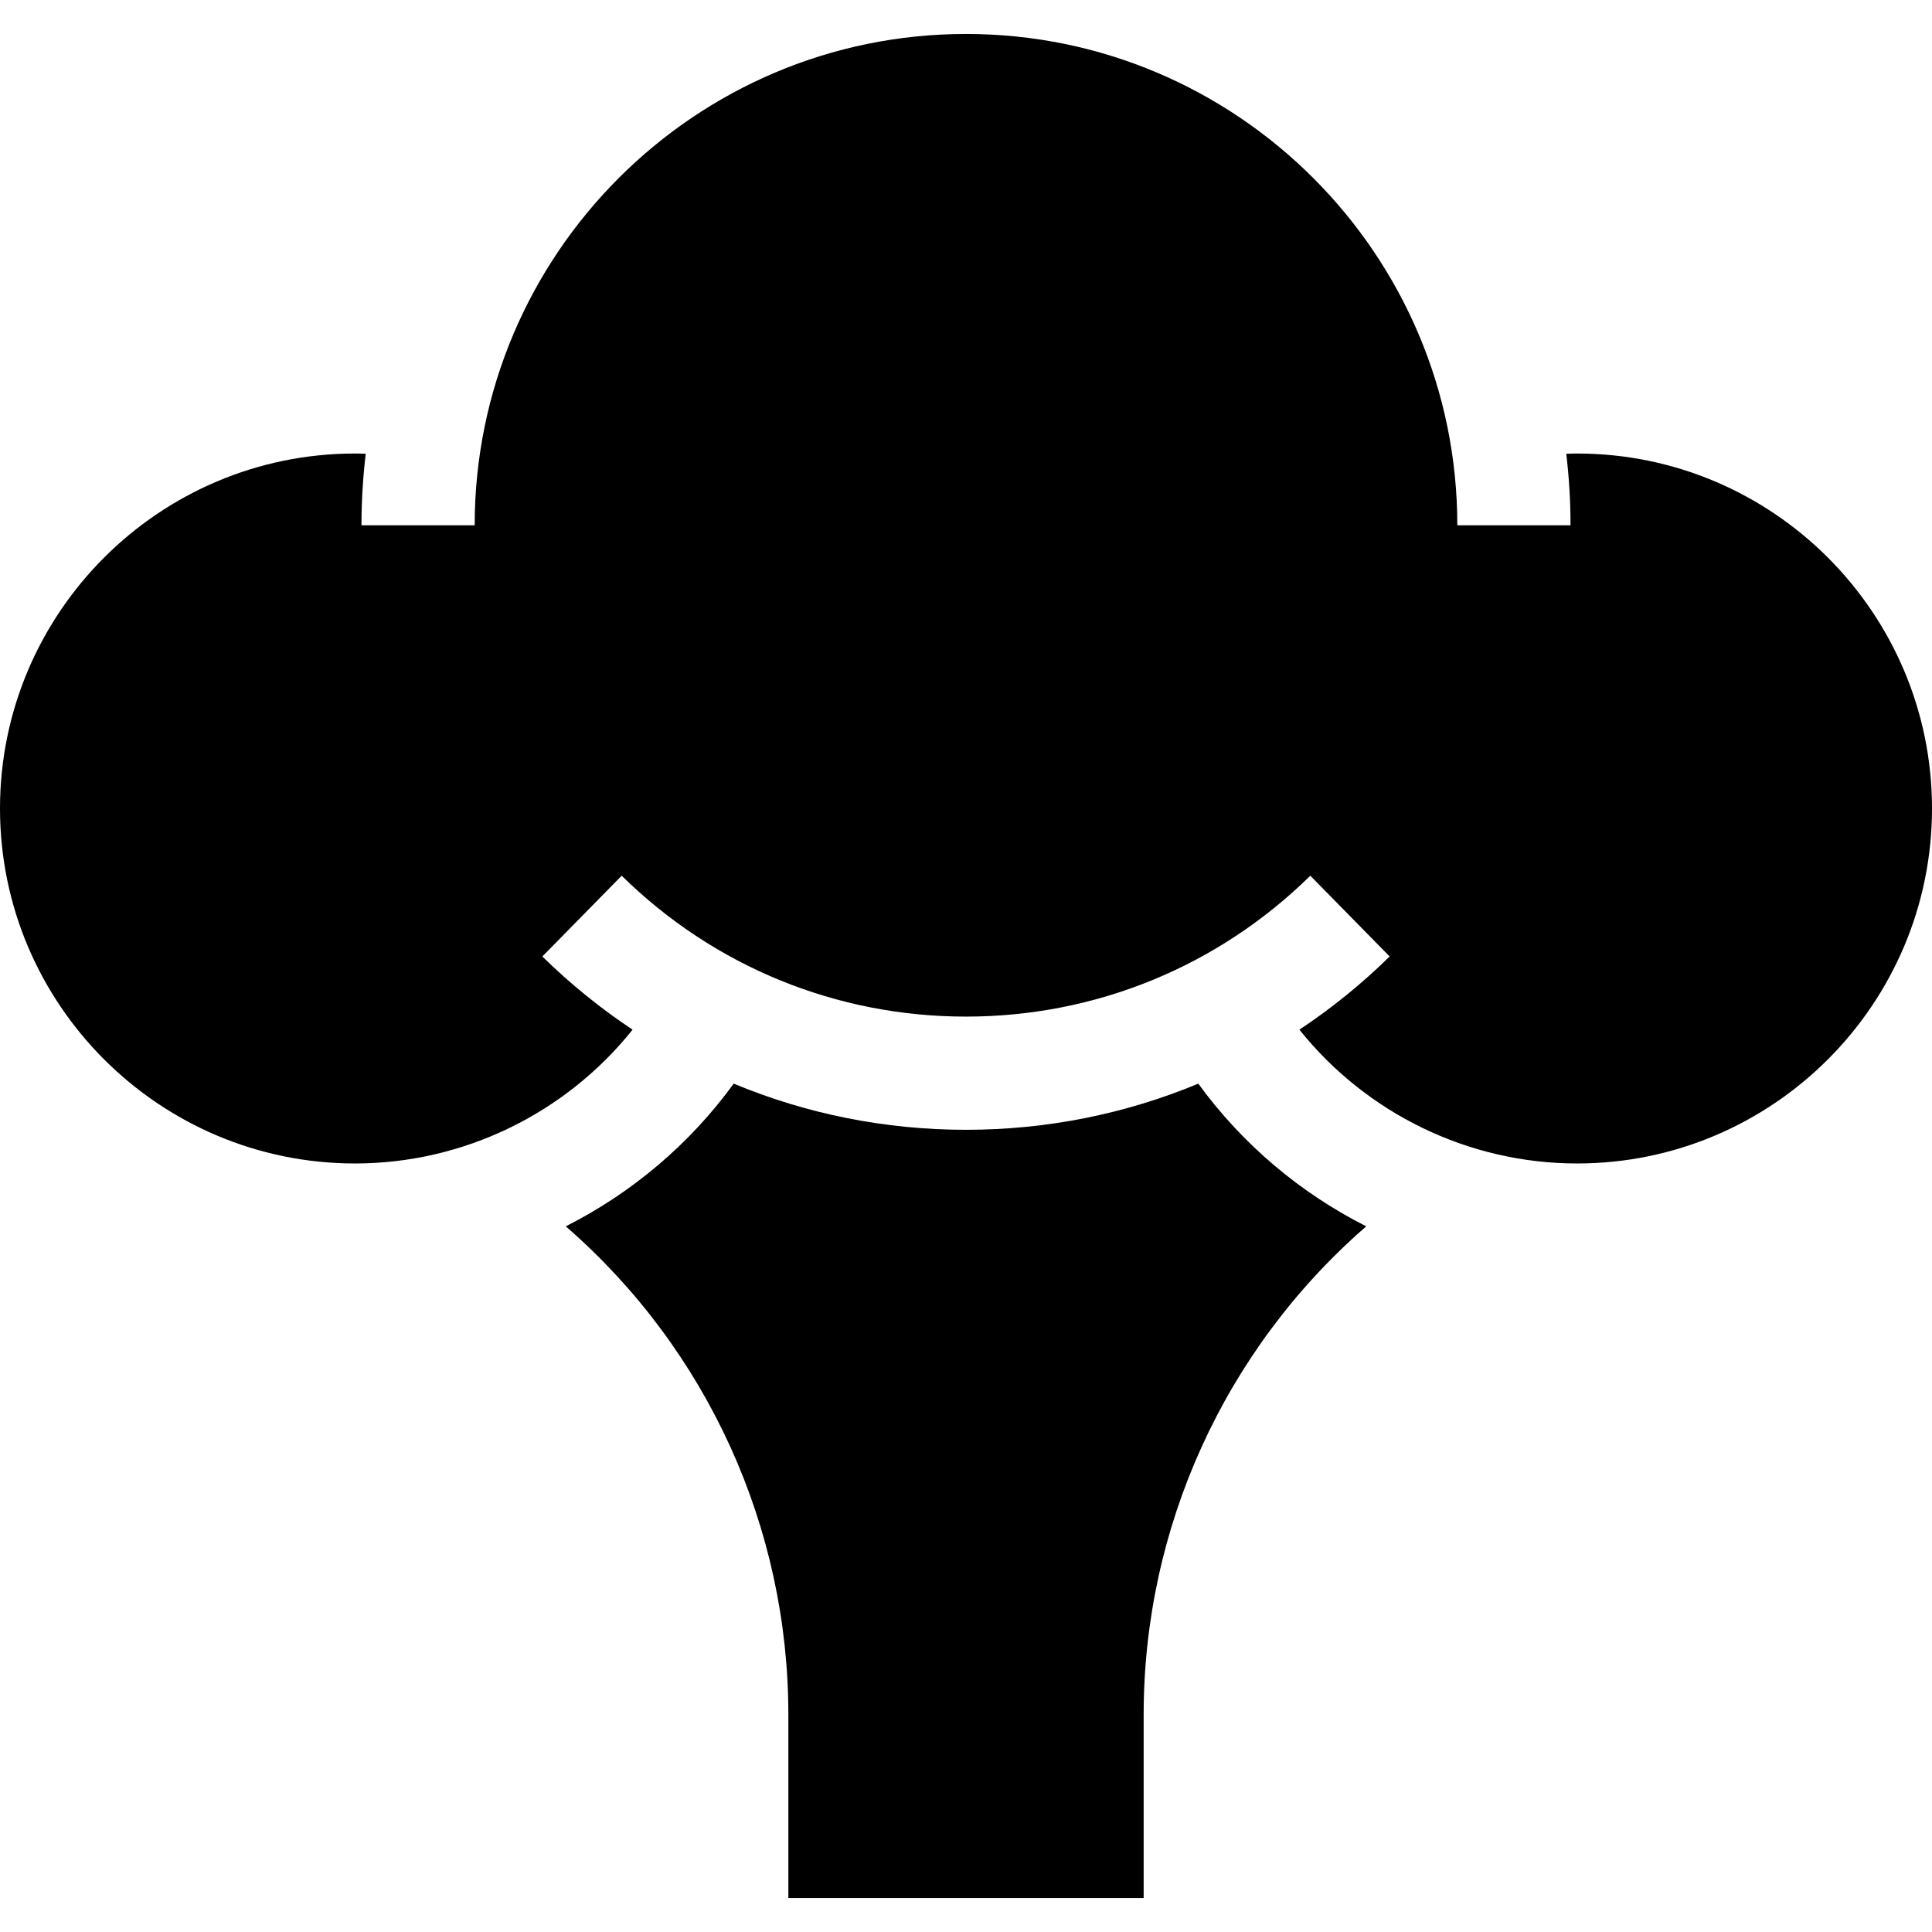 <!-- icon666.com - MILLIONS OF FREE VECTOR ICONS --><svg id="Capa_1" enable-background="new 0 0 512 512" viewBox="0 0 512 512" xmlns="http://www.w3.org/2000/svg"><g><path d="m317.557 287.177c-19.265 8.018-40.102 12.232-61.557 12.232s-42.292-4.214-61.557-12.232c-11.726 16.104-27.056 29.001-44.509 37.814l.326.285c37.279 32.555 58.66 79.61 58.66 129.103v48.62h94.16v-48.62c0-49.492 21.381-96.548 58.66-129.103l.326-.285c-17.453-8.813-32.783-21.71-44.509-37.814z"></path><path d="m417.928 120.188c-.951 0-1.9.038-2.85.066.736 6.218 1.126 12.54 1.126 18.952h-30c0-71.796-58.409-130.205-130.204-130.205s-130.204 58.409-130.204 130.204h-30c0-6.412.39-12.734 1.126-18.952-.95-.028-1.9-.066-2.85-.066-51.872.001-94.072 42.201-94.072 94.073 0 51.871 42.2 94.071 94.072 94.071 28.816 0 55.865-13.298 73.568-35.458-8.486-5.633-16.495-12.111-23.913-19.4l21.026-21.398c24.501 24.076 56.907 37.335 91.247 37.335s66.746-13.259 91.247-37.335l21.026 21.398c-7.418 7.289-15.427 13.767-23.913 19.4 17.703 22.16 44.752 35.458 73.568 35.458 51.872 0 94.072-42.2 94.072-94.071 0-51.872-42.2-94.072-94.072-94.072z"></path></g></svg>